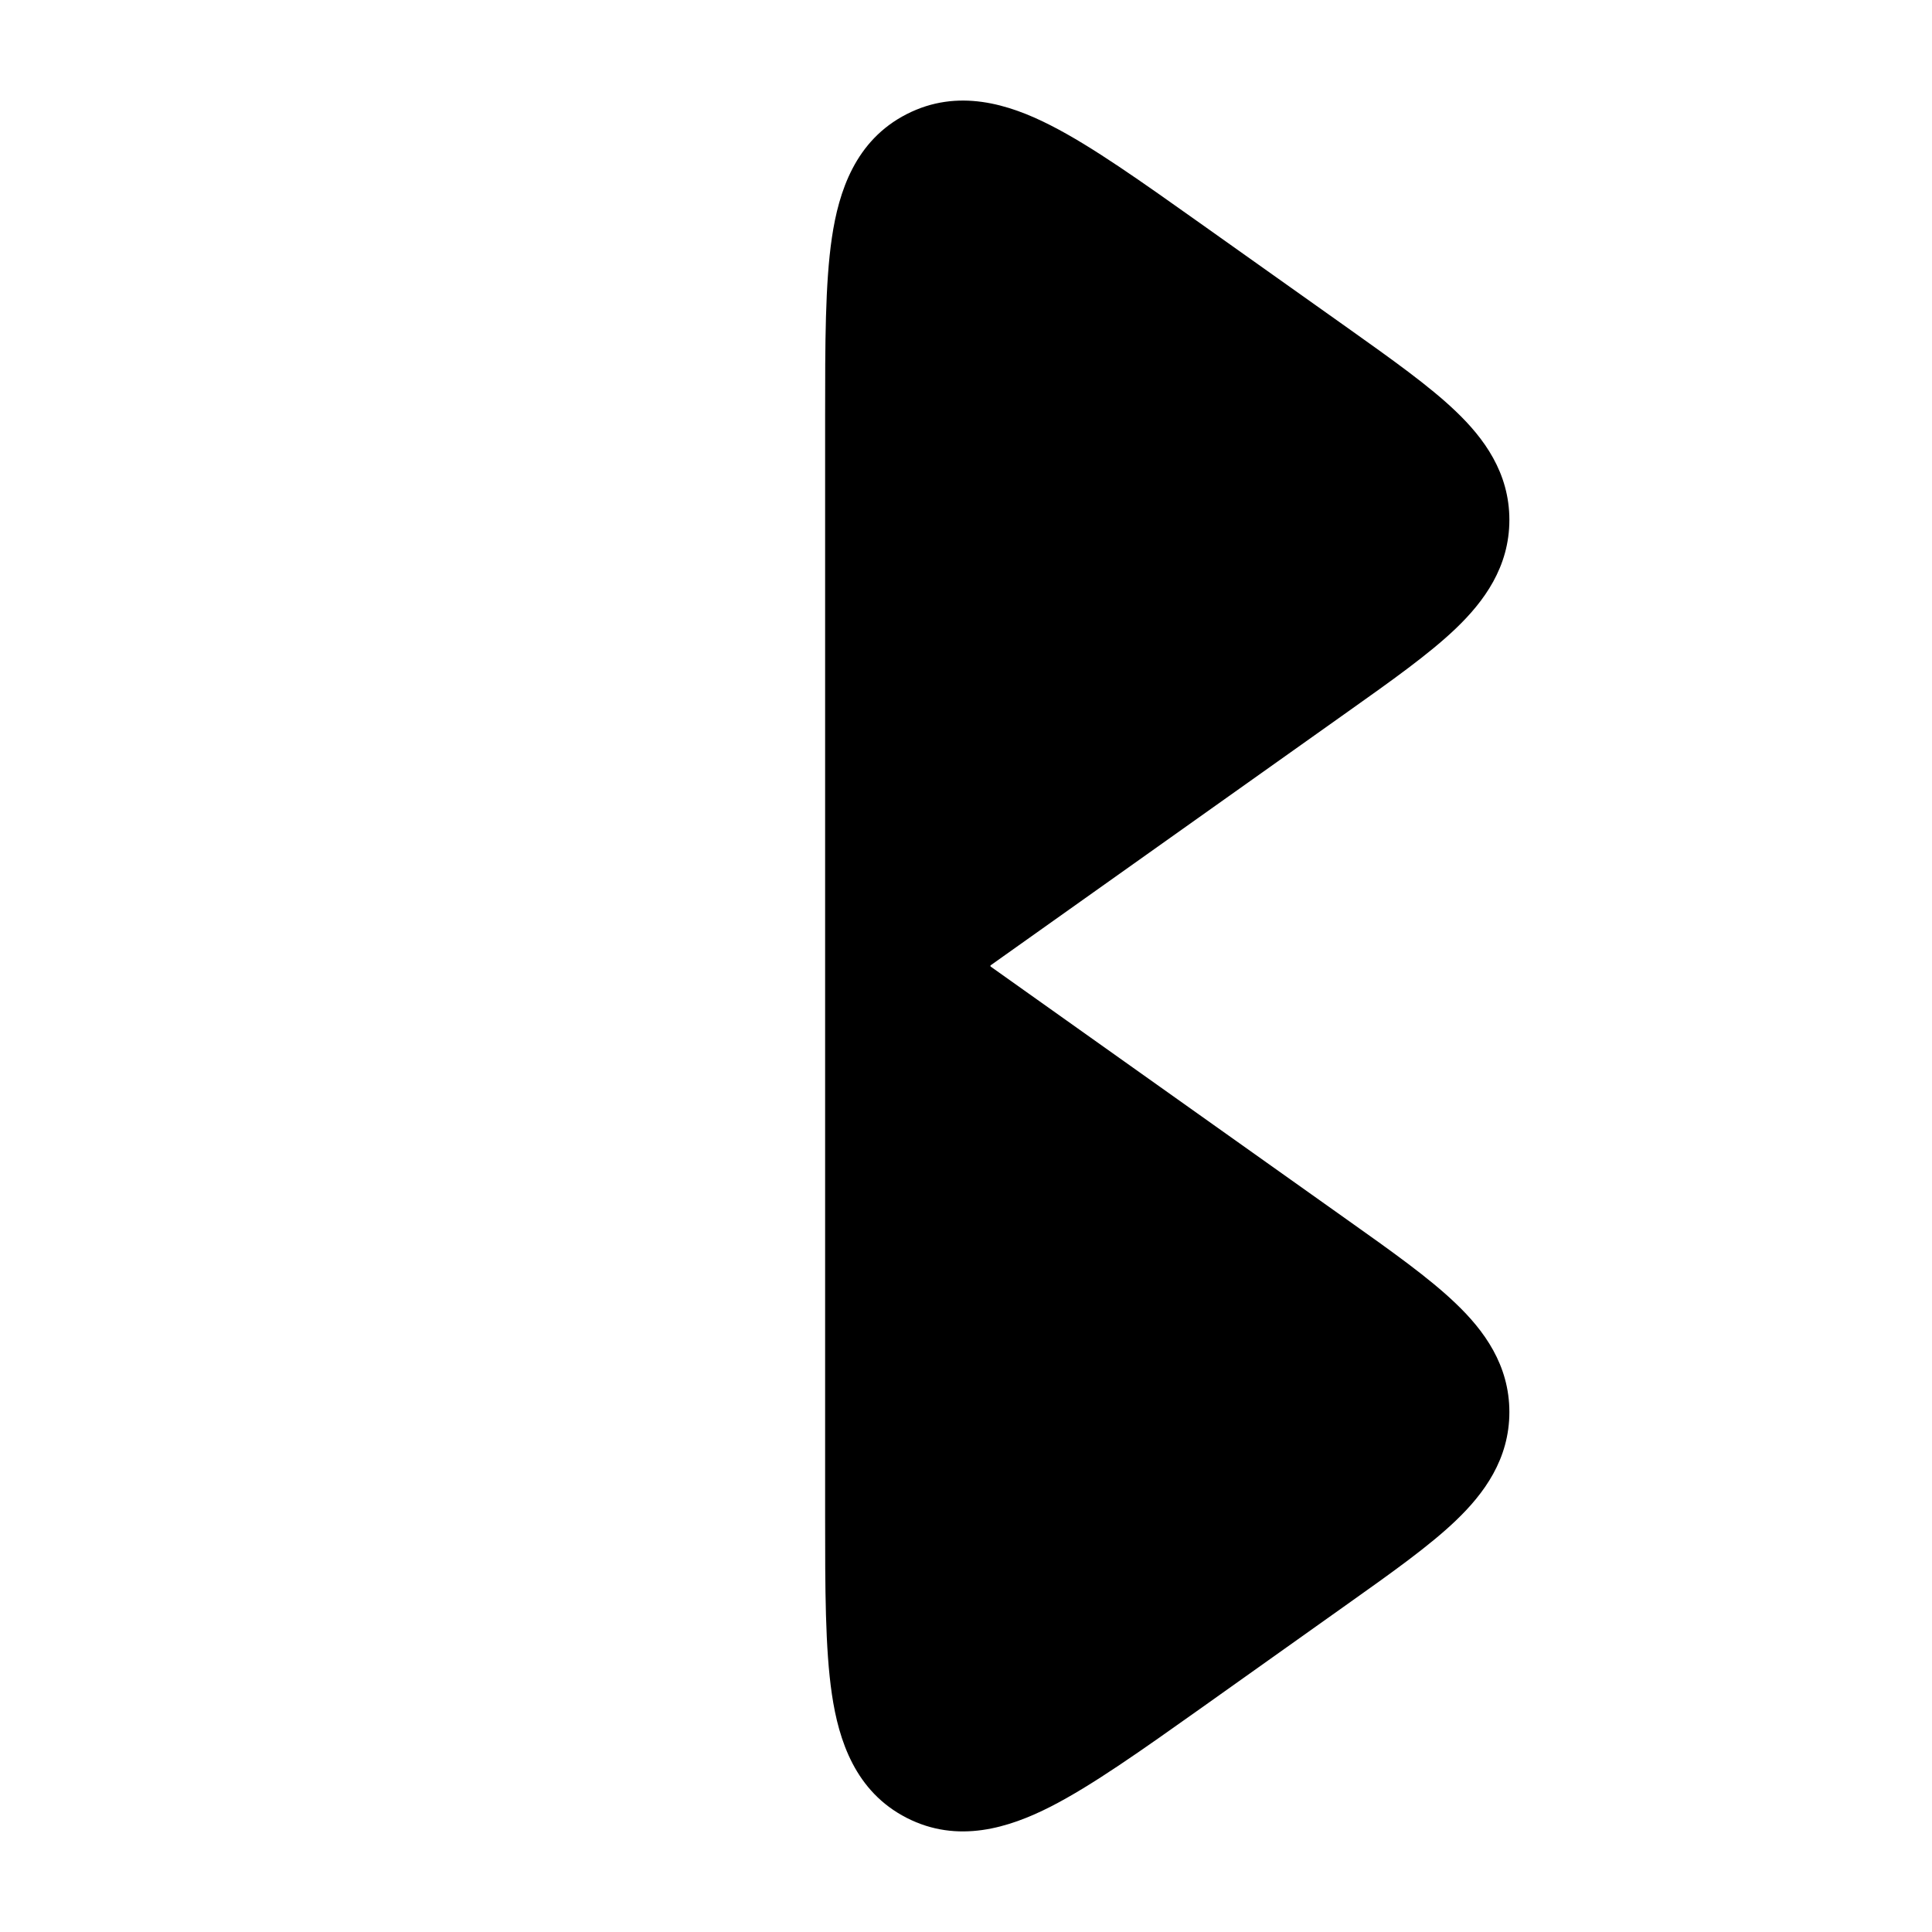 <svg width="24" height="24" viewBox="0 0 24 24" fill="none" xmlns="http://www.w3.org/2000/svg">
    <path fill-rule="evenodd" clip-rule="evenodd" d="M12.302 12.004L16.743 15.158C17.283 15.541 17.755 15.876 18.084 16.192C18.435 16.527 18.75 16.956 18.75 17.541C18.75 18.126 18.435 18.555 18.084 18.89C17.755 19.205 17.283 19.54 16.742 19.924L14.91 21.226C14.18 21.744 13.564 22.181 13.053 22.442C12.533 22.707 11.898 22.907 11.263 22.582C10.626 22.256 10.419 21.623 10.334 21.046C10.25 20.48 10.25 19.727 10.25 18.837L10.25 13.441V10.559L10.25 5.163C10.25 4.272 10.25 3.519 10.334 2.953C10.419 2.377 10.626 1.743 11.263 1.418C11.898 1.093 12.533 1.292 13.053 1.558C13.564 1.818 14.18 2.256 14.91 2.774L16.743 4.075C17.283 4.459 17.755 4.794 18.084 5.109C18.435 5.444 18.75 5.873 18.75 6.458C18.75 7.043 18.435 7.472 18.084 7.808C17.755 8.123 17.283 8.458 16.743 8.841L12.301 11.995L12.308 12L12.302 12.004Z" fill="black"/>
    <path class="pr-icon-duotone-secondary" d="M10.25 10.559L6.43 7.886C6.091 7.648 5.623 7.731 5.386 8.07C5.148 8.409 5.231 8.877 5.57 9.114L9.692 12L5.57 14.886C5.231 15.123 5.148 15.591 5.386 15.93C5.623 16.27 6.091 16.352 6.43 16.114L10.25 13.441V10.559Z" />
</svg>
